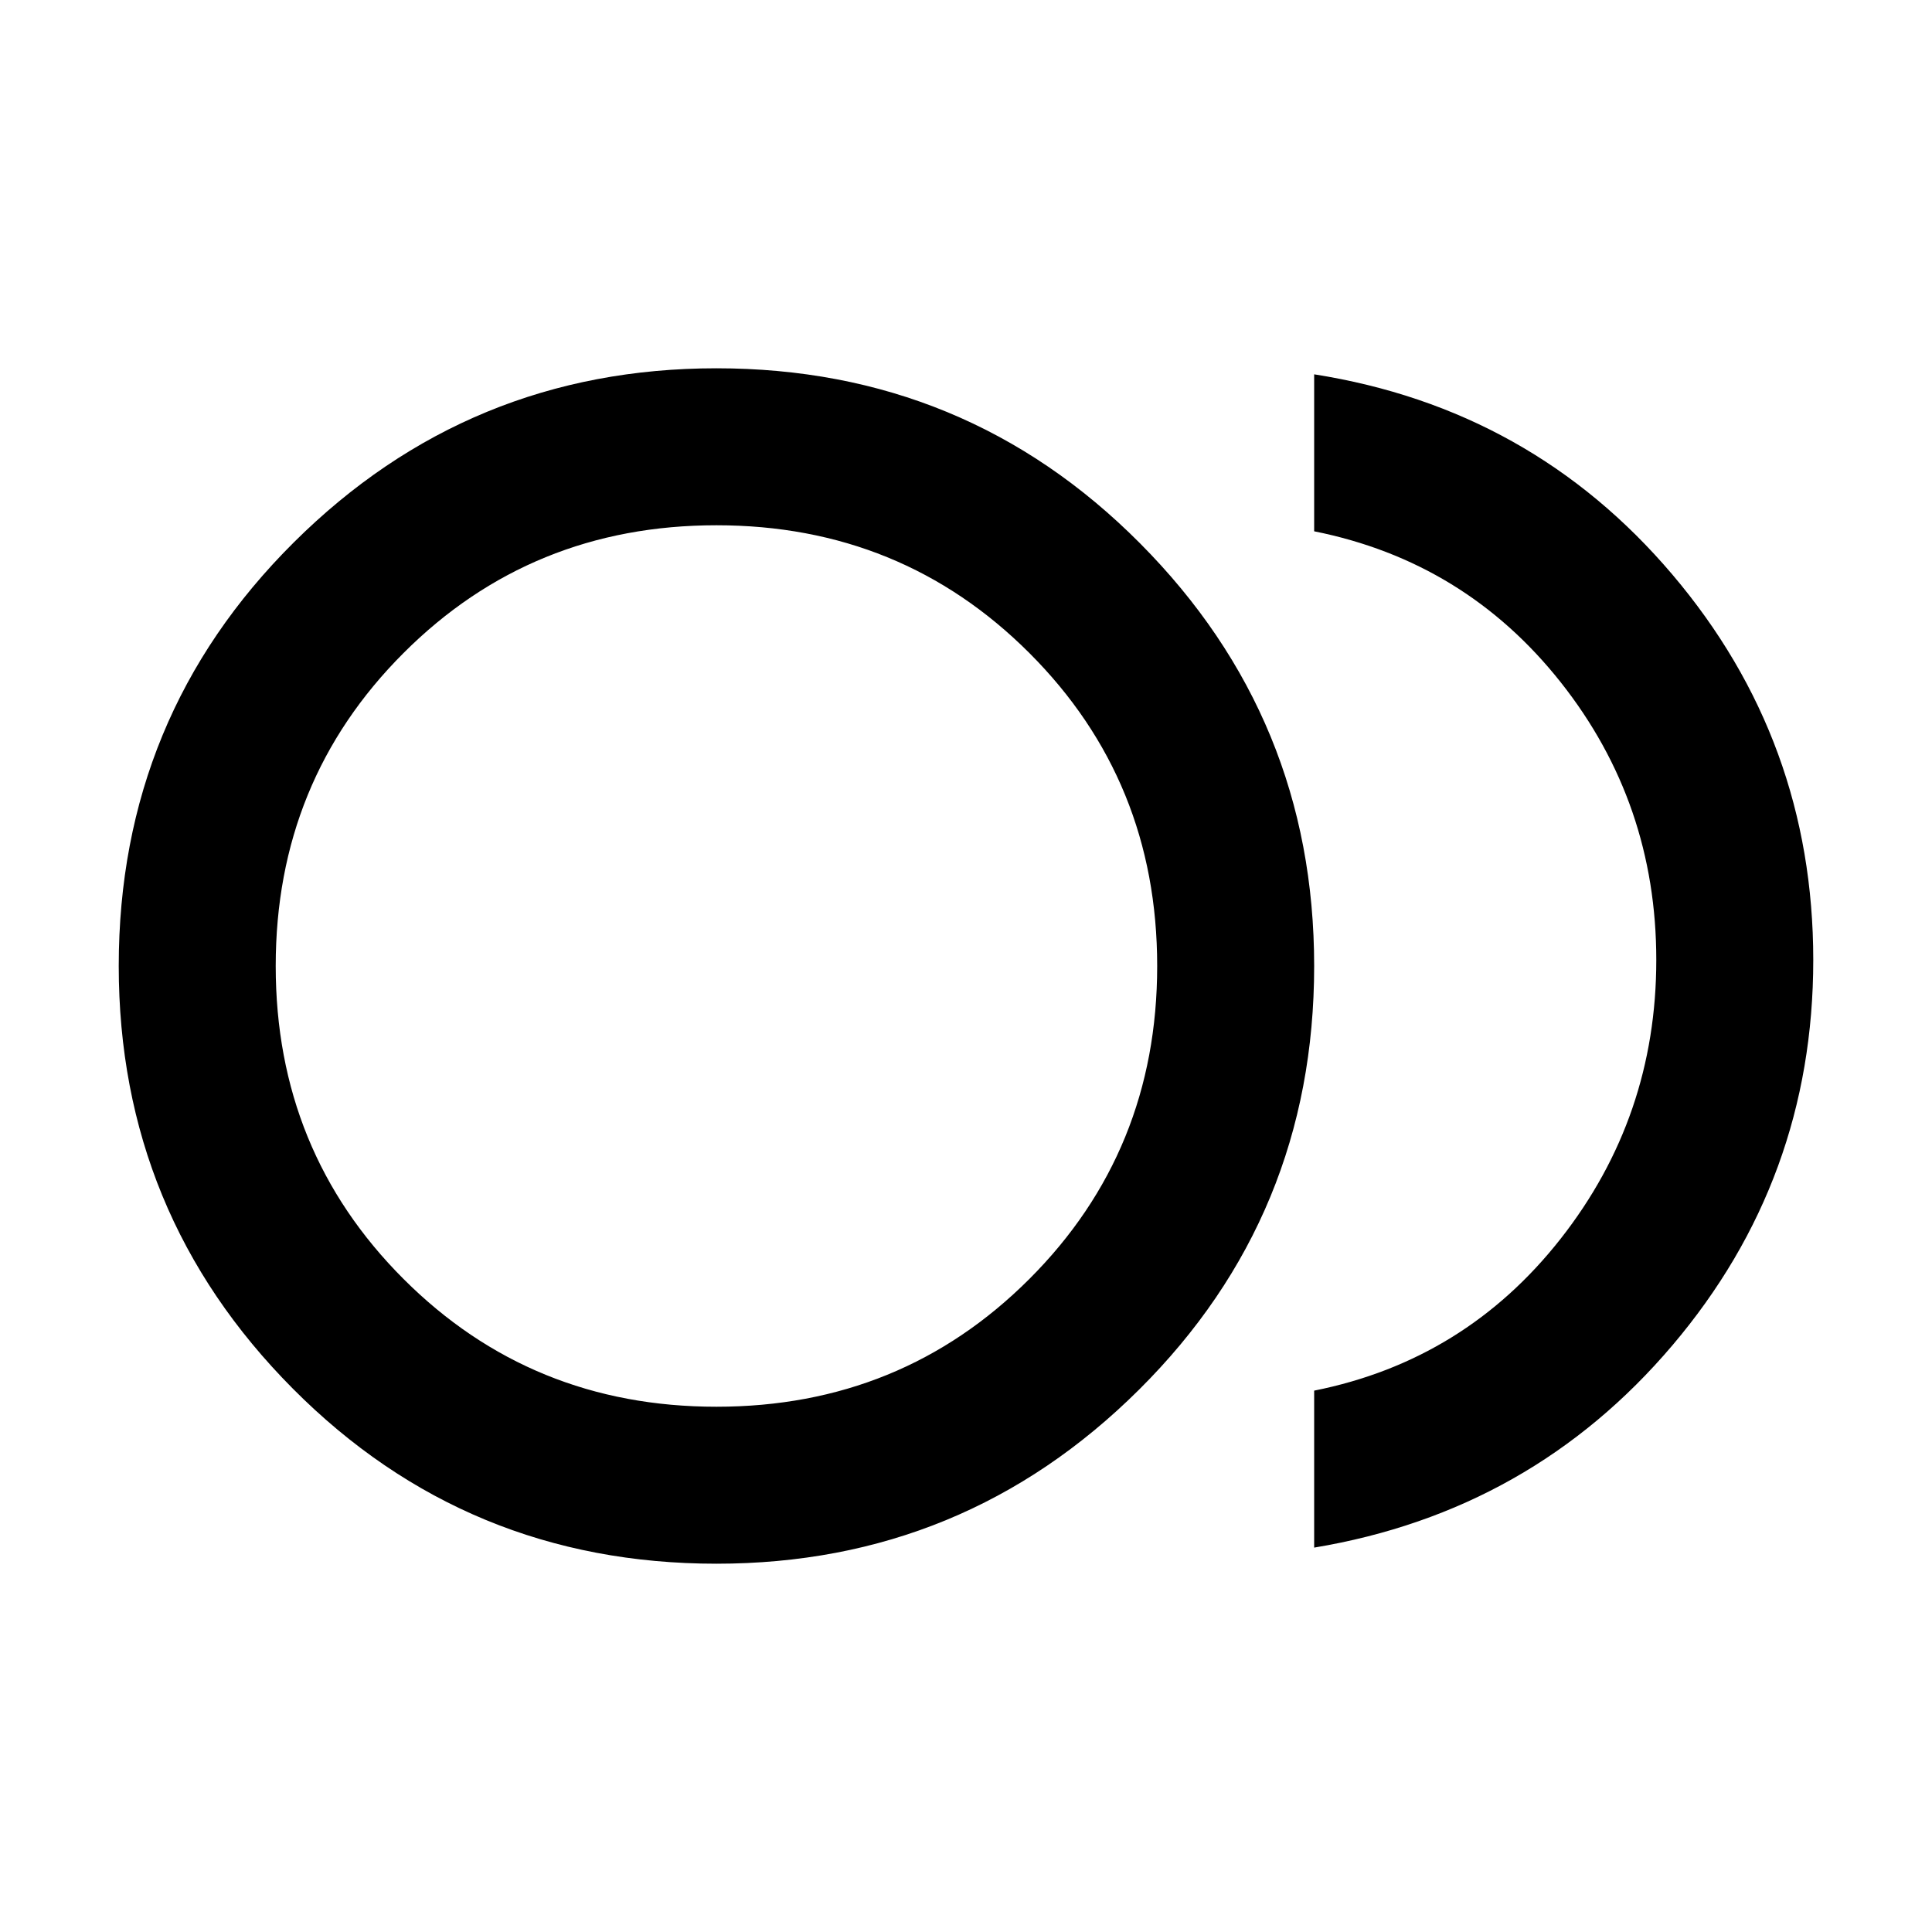<svg xmlns="http://www.w3.org/2000/svg" height="48" width="48"><path d="M17.8 38.85q-6.2 0-10.525-4.35T2.95 24q0-6.2 4.35-10.525T17.8 9.15q6.2 0 10.525 4.35T32.65 24q0 6.2-4.35 10.525T17.8 38.85Zm0-14.85Zm14.85 14.45v-3.9q3.75-.75 6.125-3.775t2.375-6.925q0-3.9-2.375-6.9-2.375-3-6.125-3.75V9.3q5.4.85 8.9 4.975t3.5 9.575q0 5.45-3.5 9.575-3.5 4.125-8.9 5.025Zm-14.85-3.5q4.6 0 7.775-3.175Q28.75 28.6 28.75 24q0-4.6-3.175-7.775Q22.4 13.05 17.8 13.05q-4.6 0-7.775 3.175Q6.85 19.4 6.85 24q0 4.6 3.175 7.775Q13.2 34.95 17.8 34.95Z"/></svg>